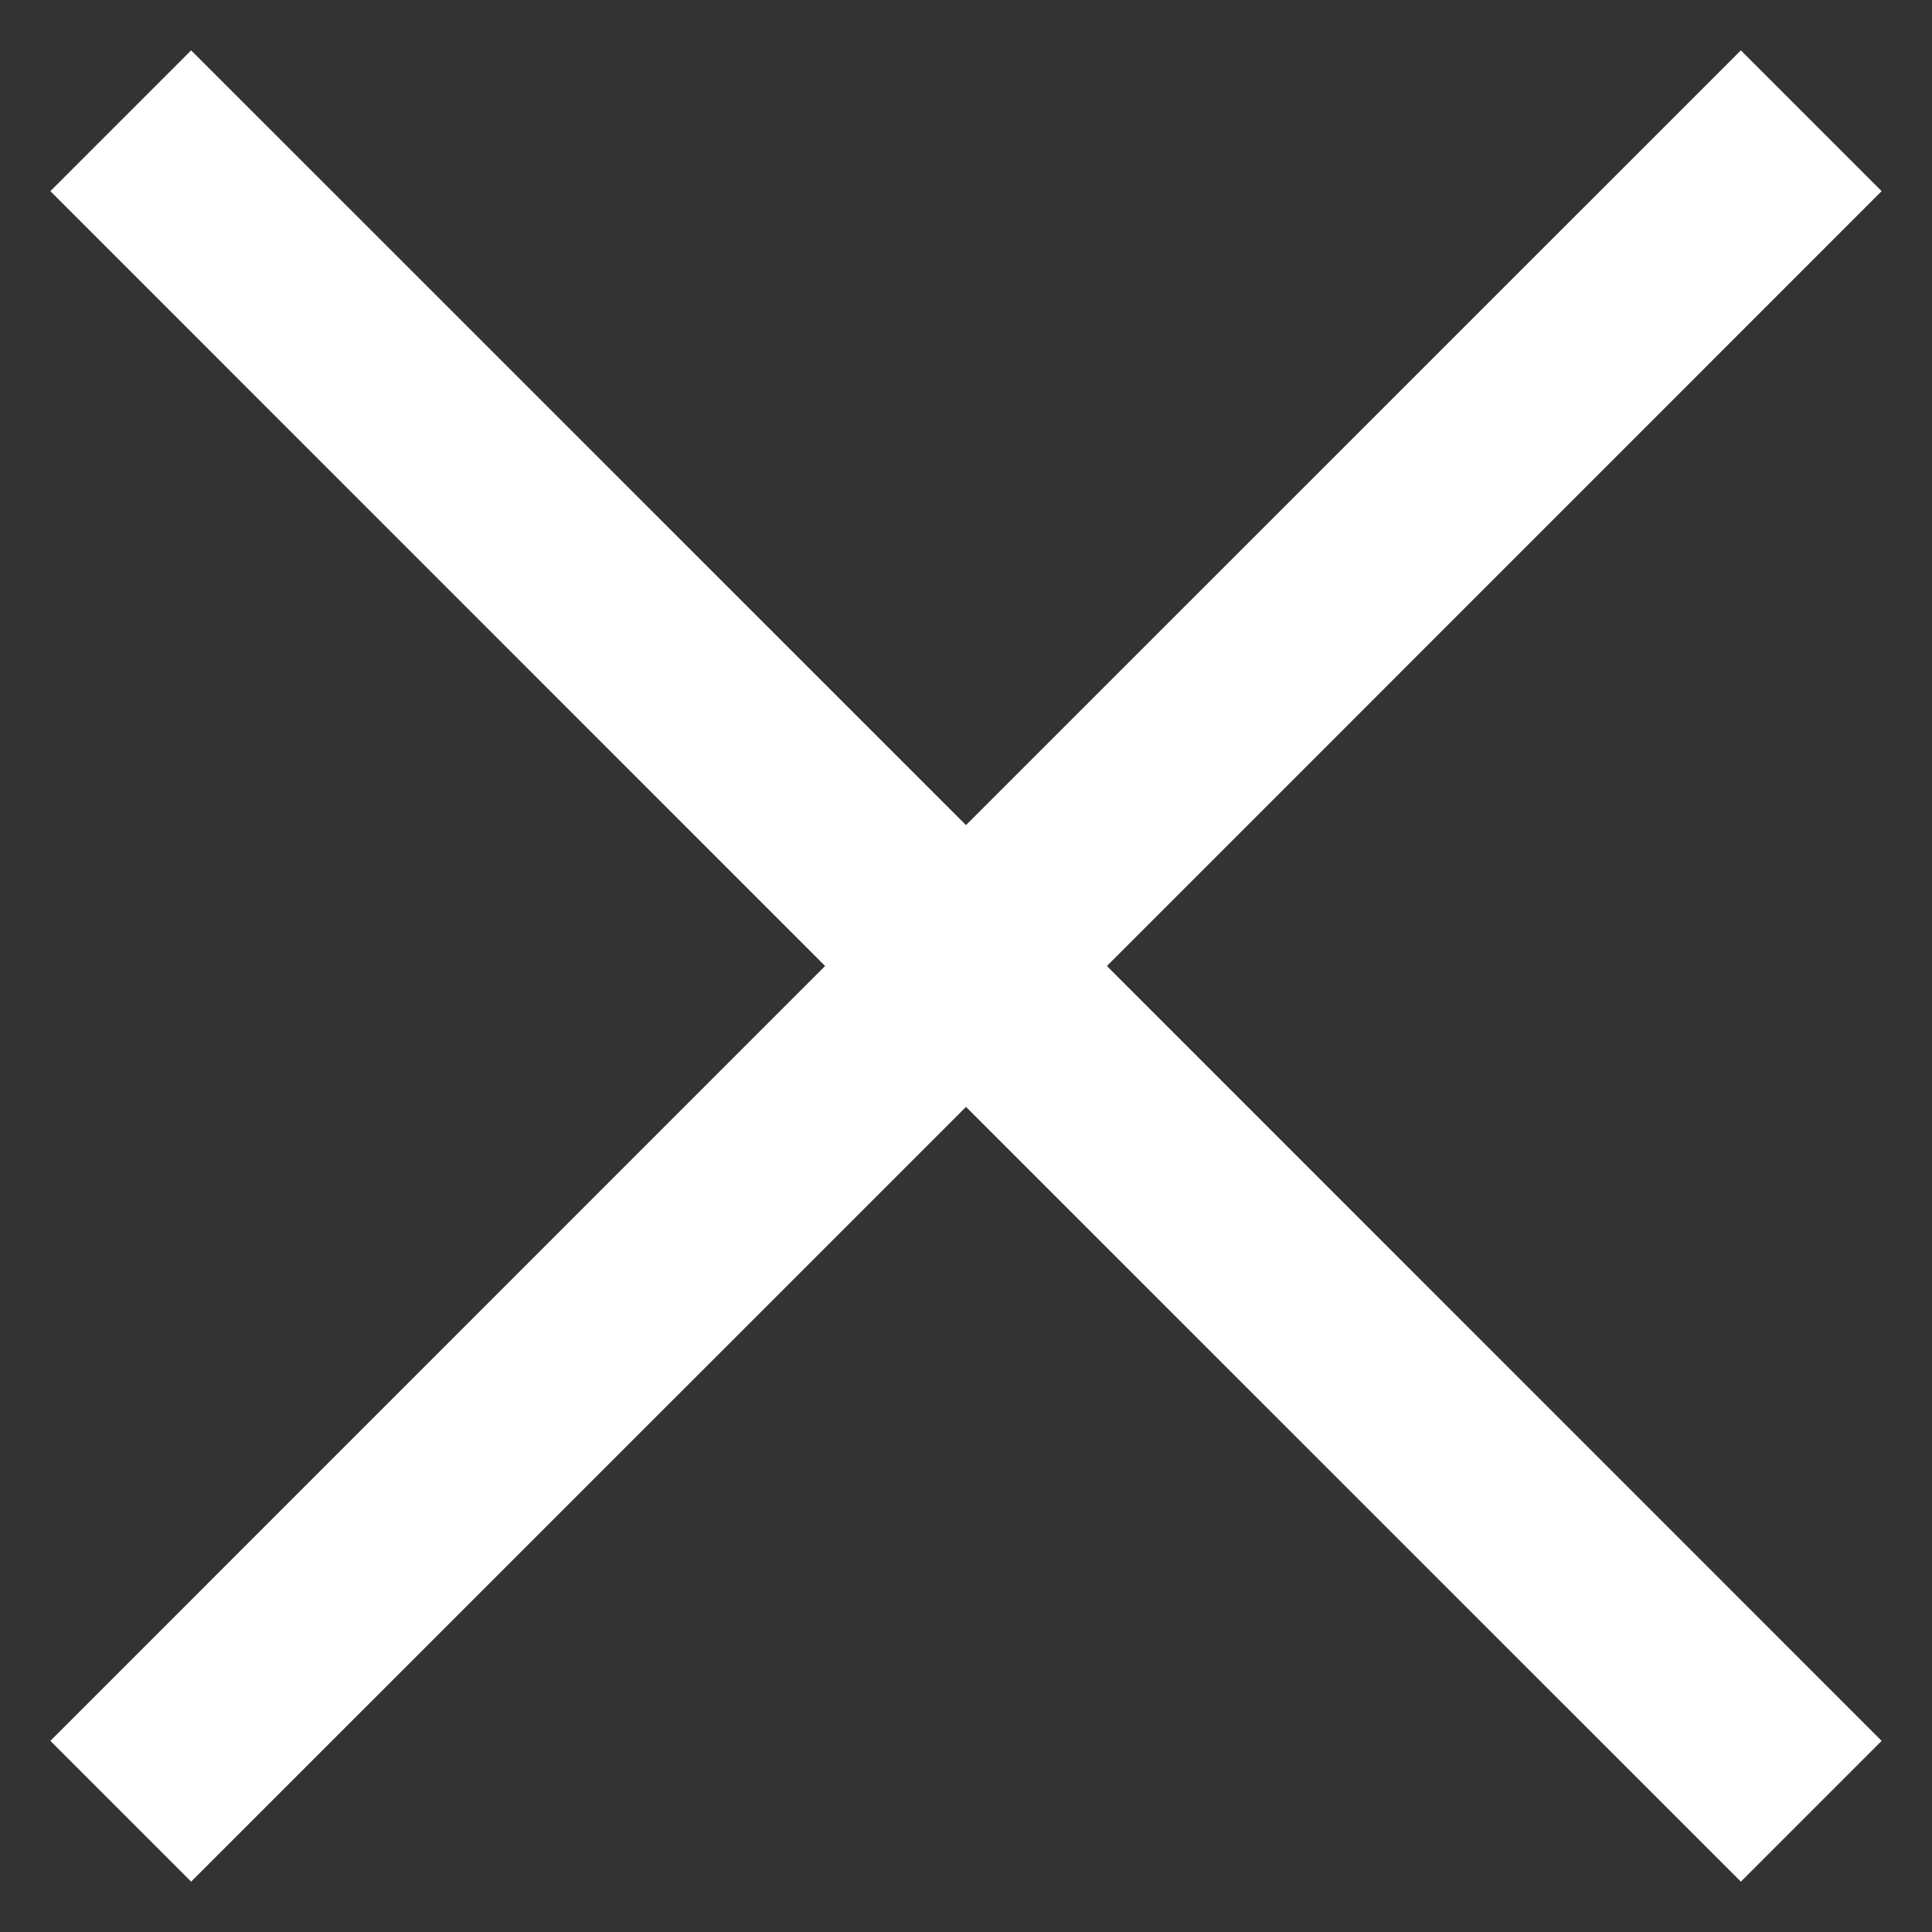 <svg width="15" height="15" viewBox="0 0 15 15" fill="none" xmlns="http://www.w3.org/2000/svg">
<rect x="0" y="0" width="15" height="15" fill="#333333" stroke="none"/>
<path d="M1.484 14.609L0.391 13.516L6.406 7.5L0.391 1.484L1.484 0.391L7.5 6.406L13.516 0.391L14.609 1.484L8.594 7.5L14.609 13.516L13.516 14.609L7.5 8.594L1.484 14.609Z" fill="white"/>
</svg>
